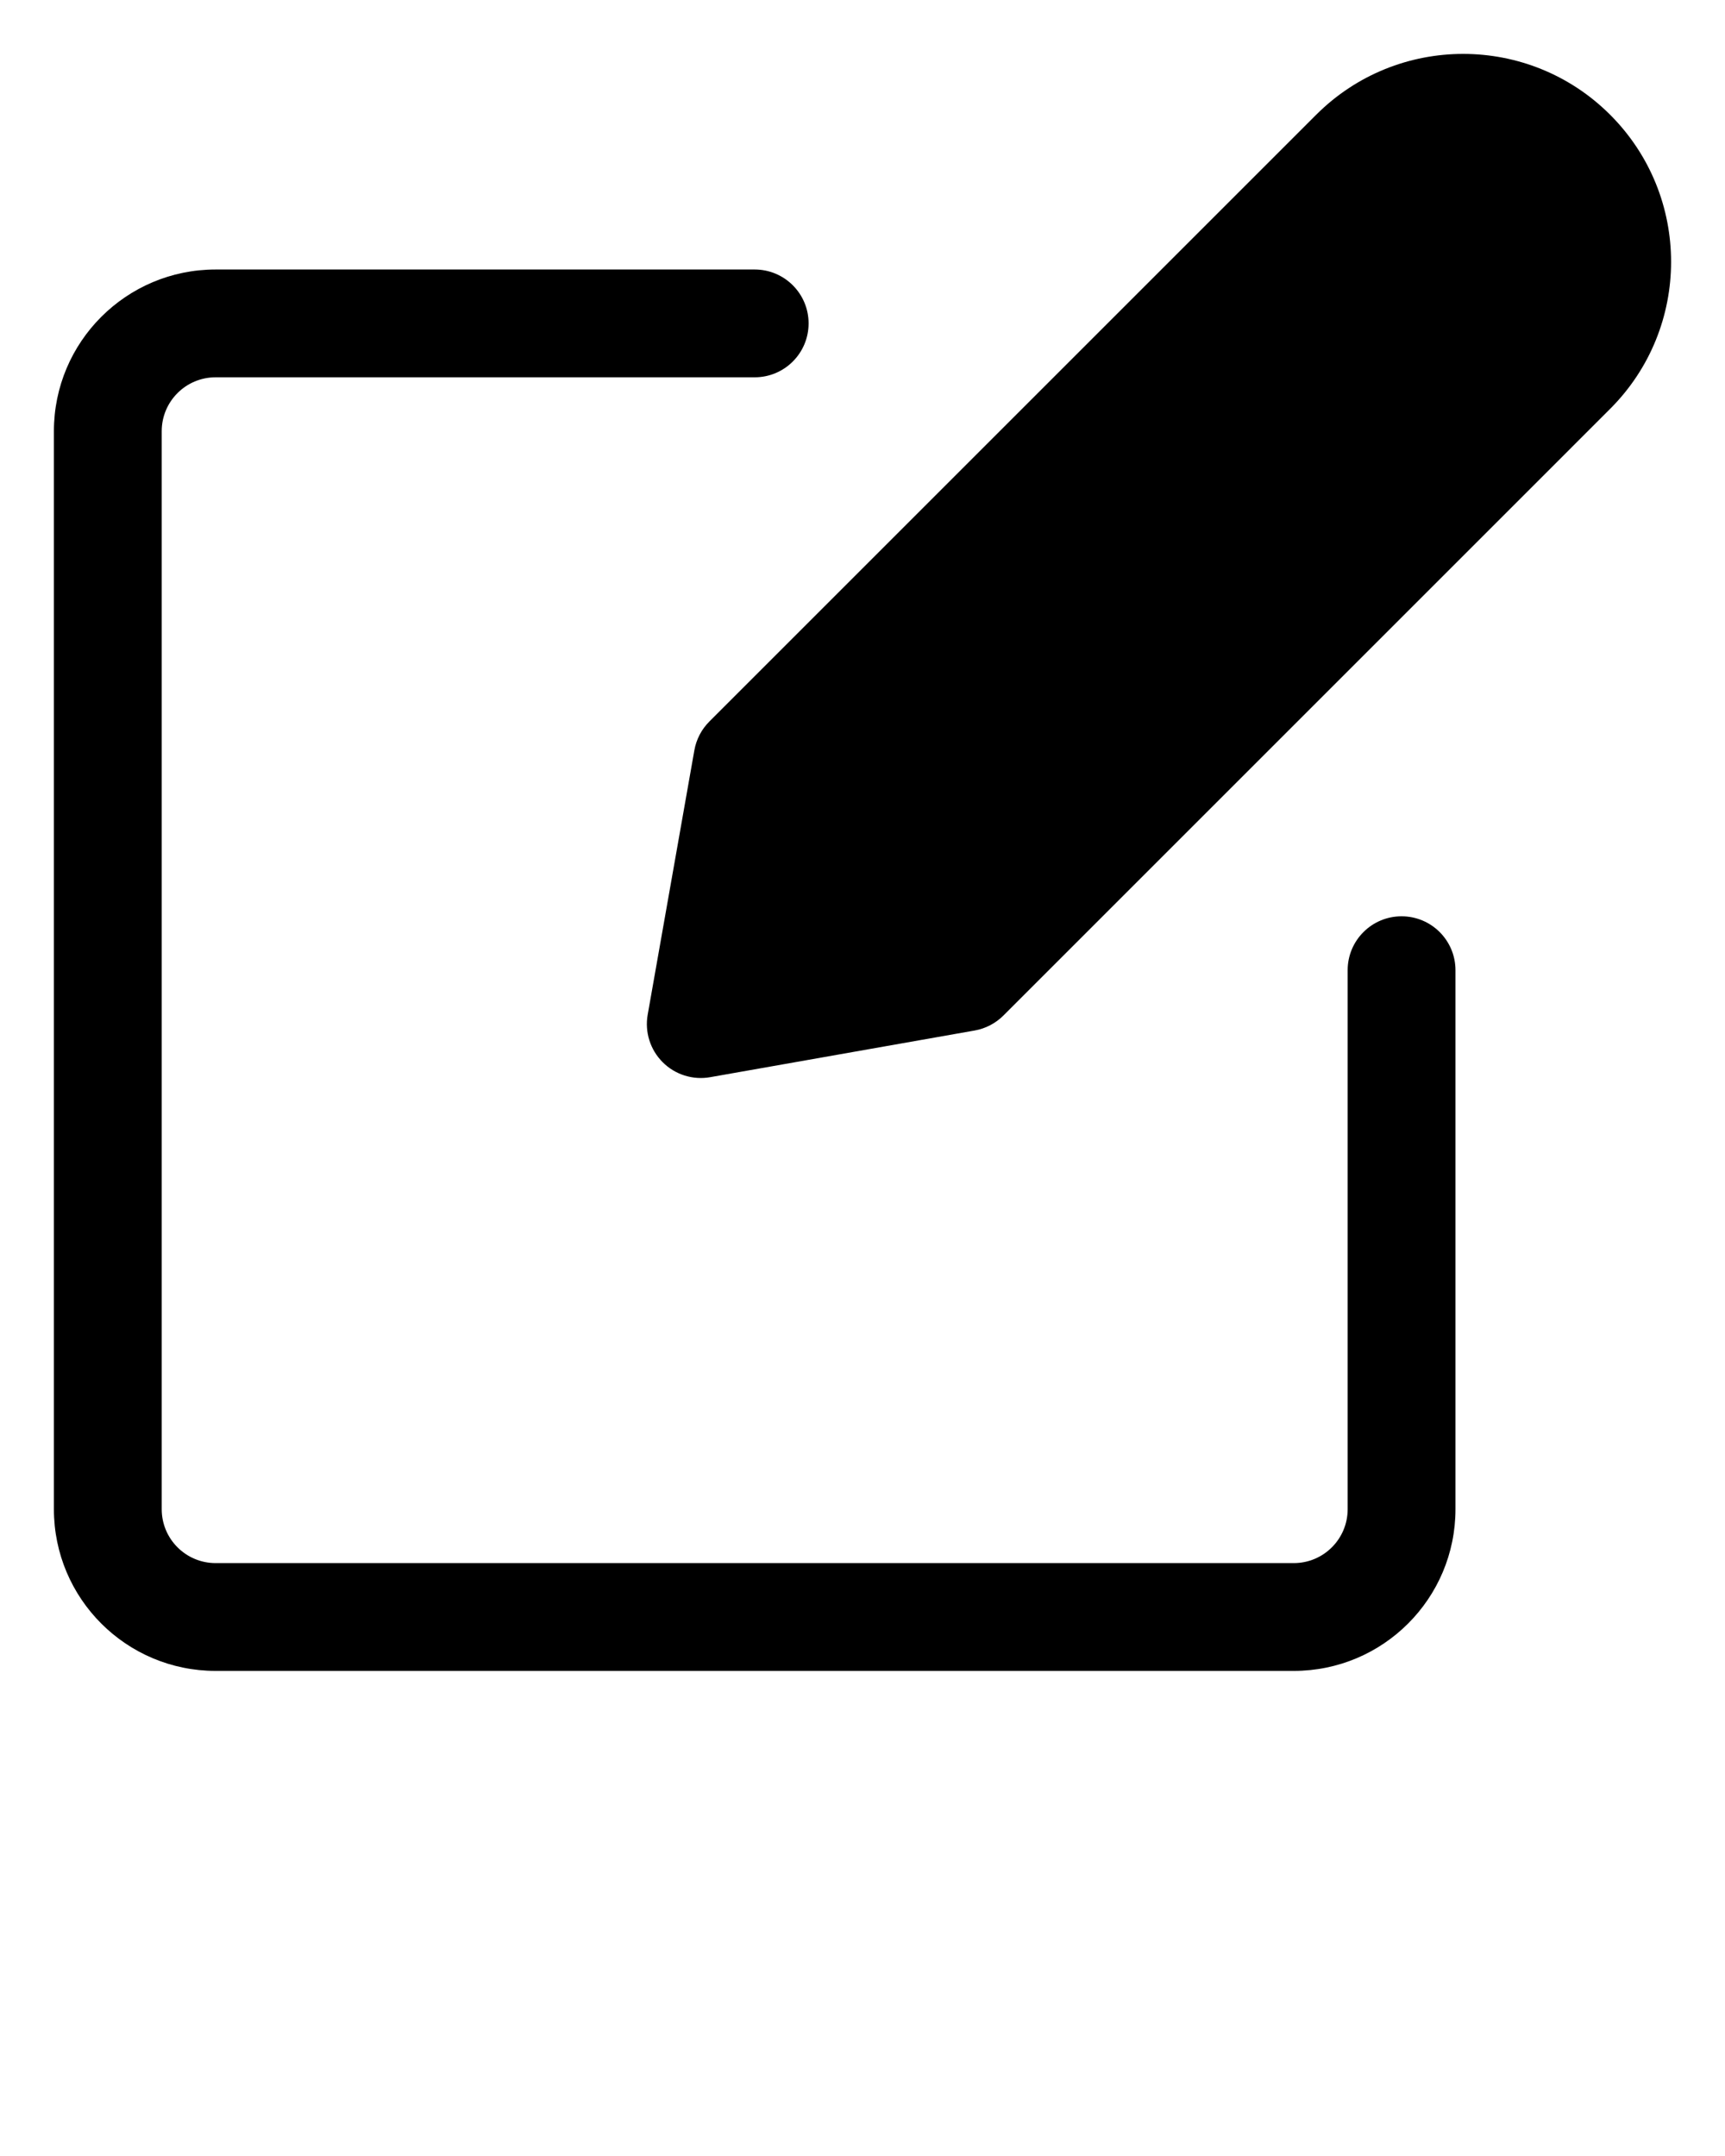 <svg xmlns="http://www.w3.org/2000/svg" viewBox="0 0 64 80" fill="none" x="0px" y="0px"><path d="M59.74 4.26C56.728 1.247 51.843 1.247 48.831 4.26L26.318 26.773C26.027 27.063 25.834 27.435 25.762 27.839L24.03 37.652C23.917 38.295 24.124 38.953 24.586 39.414C25.047 39.876 25.705 40.083 26.348 39.97L36.161 38.238C36.565 38.166 36.937 37.973 37.228 37.682L59.74 15.169C62.753 12.157 62.753 7.272 59.74 4.26Z" fill="black"/><path d="M52 34C53.105 34 54 34.895 54 36L54 56C54 59.314 51.314 62 48 62L8 62C4.686 62 2 59.314 2 56L2 16C2 12.686 4.686 10 8 10L28 10C29.105 10 30 10.895 30 12C30 13.105 29.105 14 28 14L8 14C6.895 14 6 14.895 6 16L6 56C6 57.105 6.895 58 8 58L48 58C49.105 58 50 57.105 50 56L50 36C50 34.895 50.895 34 52 34Z" fill="black"/></svg>